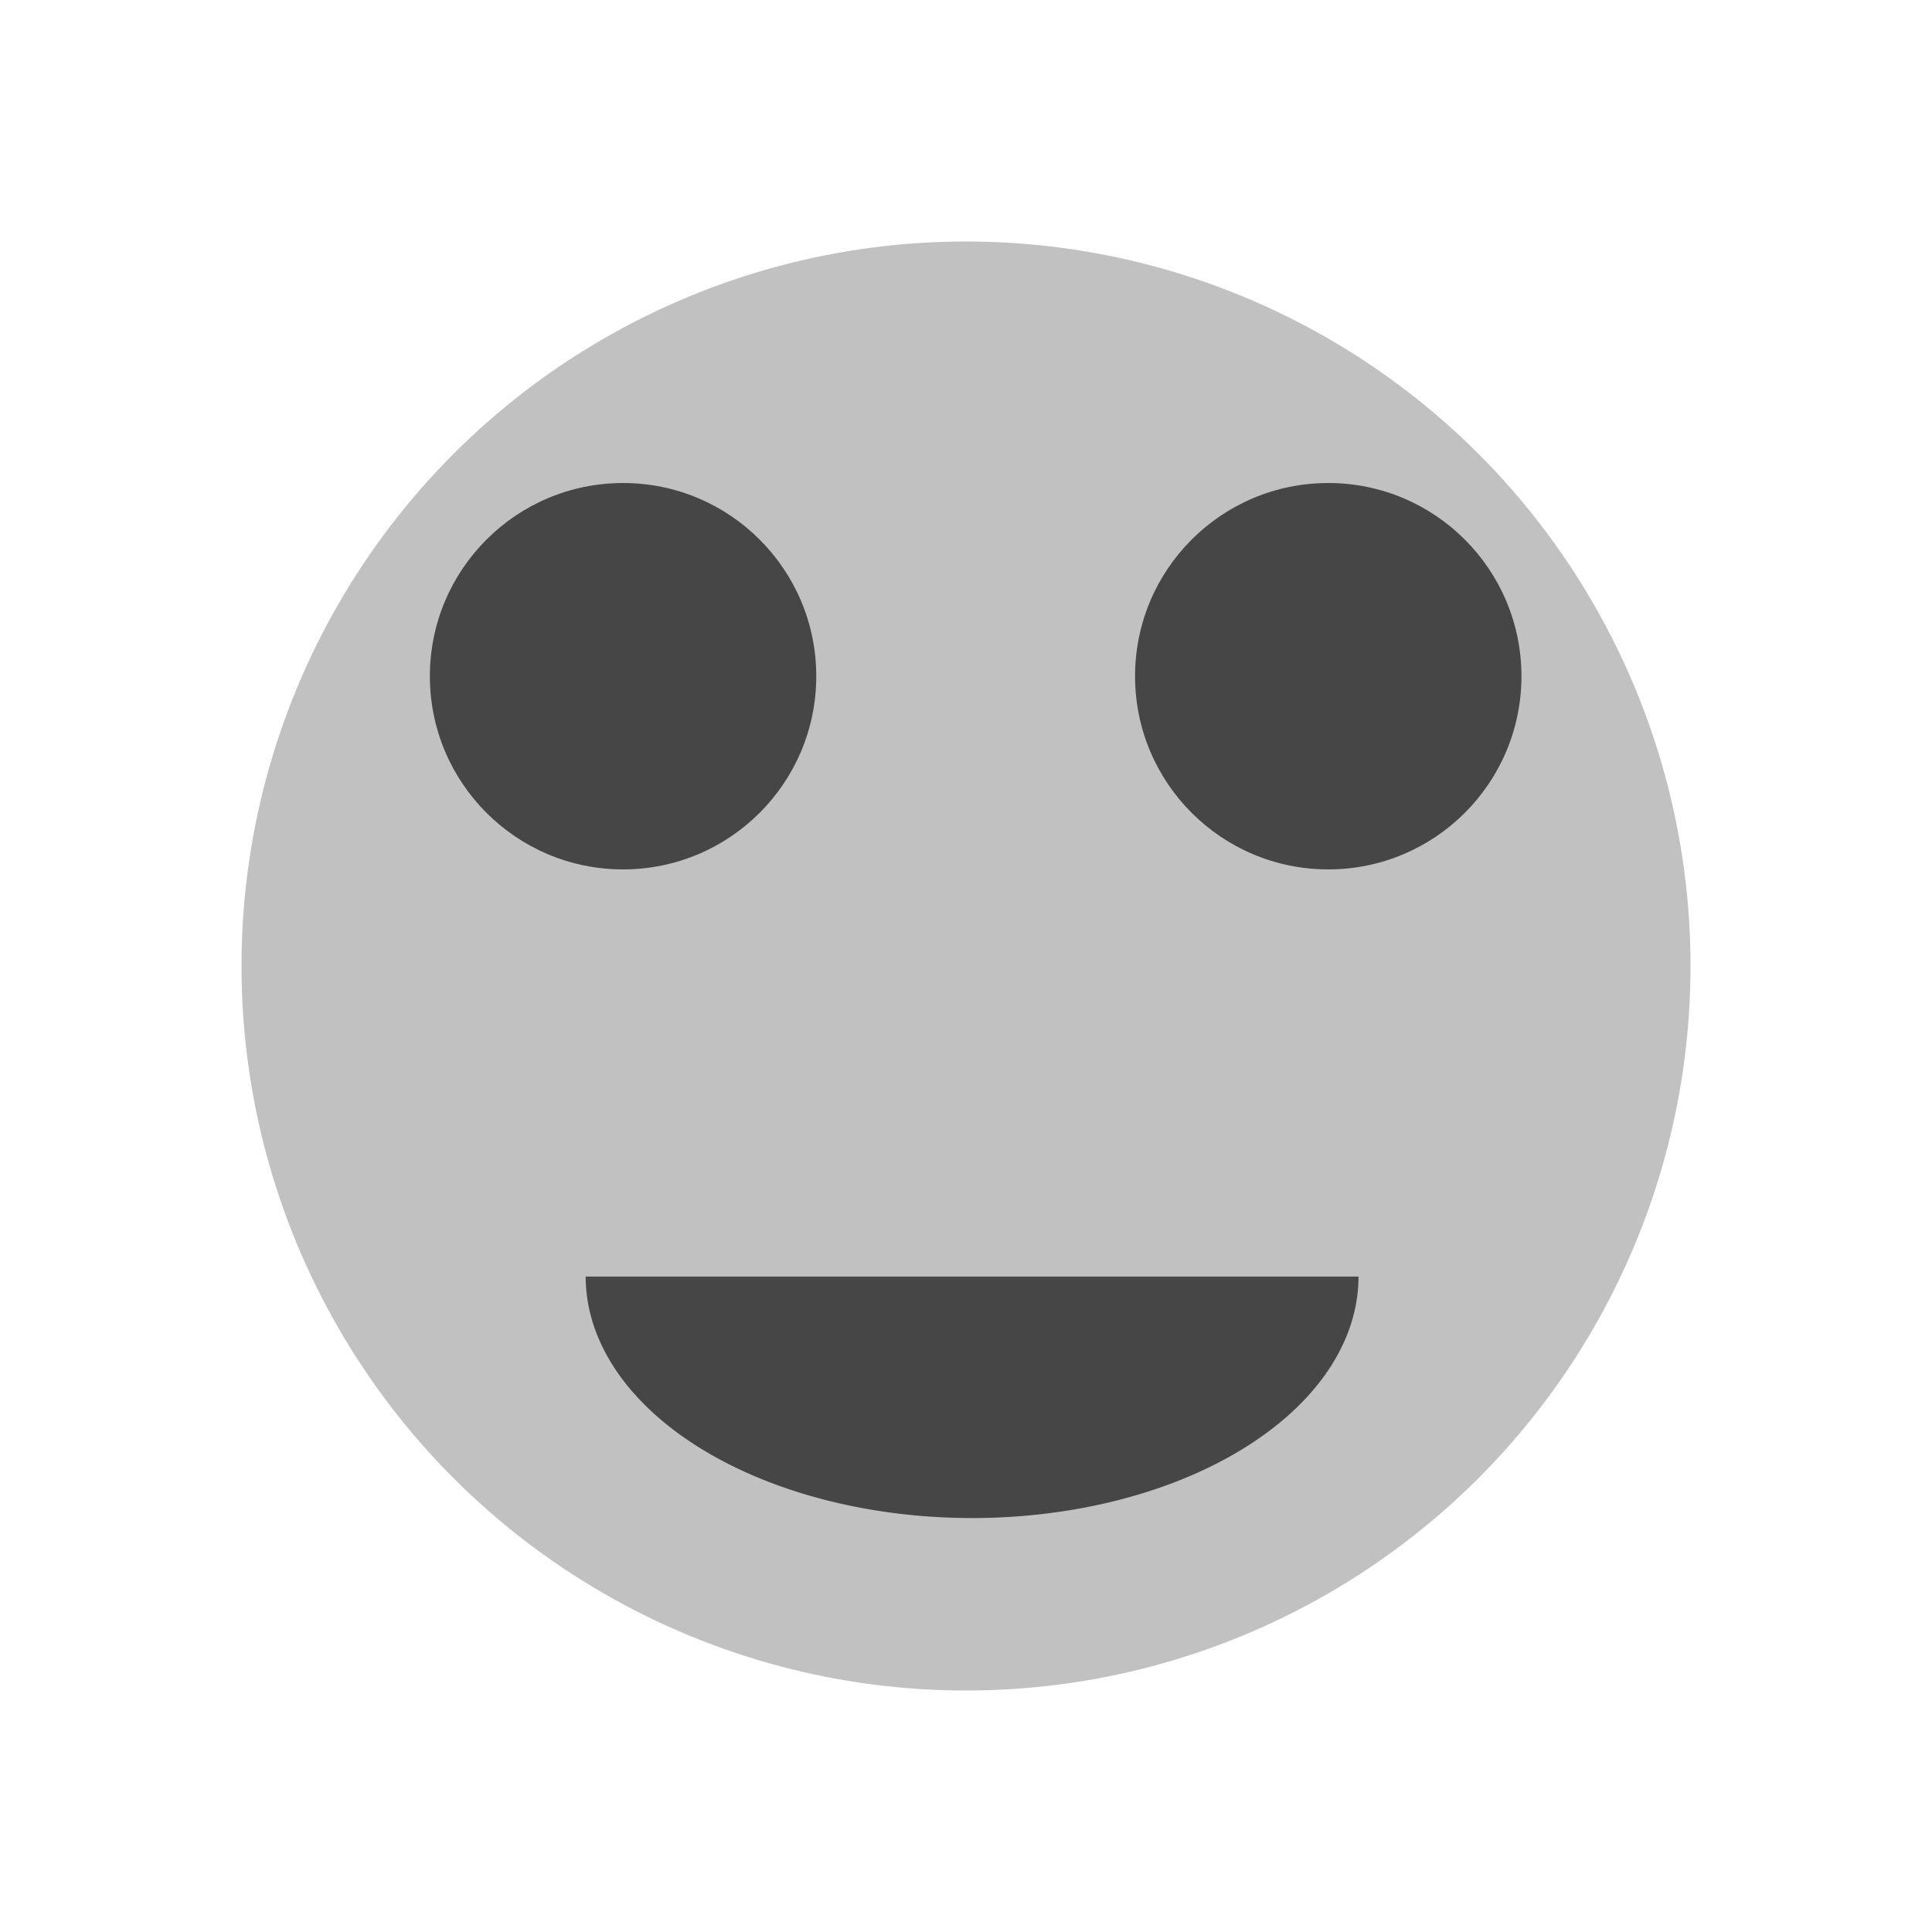 <?xml version="1.0" encoding="UTF-8" standalone="no"?>
<!-- Created with Inkscape (http://www.inkscape.org/) -->

<svg
   width="400"
   height="400"
   viewBox="0 0 105.833 105.833"
   version="1.1"
   id="svg5"
   inkscape:version="1.2 (dc2aedaf03, 2022-05-15)"
   sodipodi:docname="ic_avatar.svg"
   xmlns:inkscape="http://www.inkscape.org/namespaces/inkscape"
   xmlns:sodipodi="http://sodipodi.sourceforge.net/DTD/sodipodi-0.dtd"
   xmlns="http://www.w3.org/2000/svg"
   xmlns:svg="http://www.w3.org/2000/svg">
  <sodipodi:namedview
     id="namedview7"
     pagecolor="#505050"
     bordercolor="#eeeeee"
     borderopacity="1"
     inkscape:showpageshadow="0"
     inkscape:pageopacity="0"
     inkscape:pagecheckerboard="0"
     inkscape:deskcolor="#505050"
     inkscape:document-units="mm"
     showgrid="false"
     inkscape:zoom="0.74534361"
     inkscape:cx="302.54502"
     inkscape:cy="255.58682"
     inkscape:window-width="1920"
     inkscape:window-height="1010"
     inkscape:window-x="-6"
     inkscape:window-y="-6"
     inkscape:window-maximized="1"
     inkscape:current-layer="layer1" />
  <defs
     id="defs2" />
  <g
     inkscape:label="Layer 1"
     inkscape:groupmode="layer"
     id="layer1">
    <circle
       style="fill:#c1c1c1;fill-rule:evenodd;stroke-width:0.265;fill-opacity:1"
       id="path61"
       cx="52.917"
       cy="52.917"
       r="39.688" />
    <circle
       style="fill:#464646;fill-opacity:1;stroke-width:0.265"
       id="path944"
       cx="34.131"
       cy="37.042"
       r="10.583" />
    <circle
       style="fill:#464646;fill-opacity:1;stroke-width:0.265"
       id="path944-4"
       r="10.583"
       cy="37.042"
       cx="72.76" />
    <path
       style="fill:#464646;fill-opacity:1;stroke-width:0.265"
       id="path1594"
       sodipodi:type="arc"
       sodipodi:cx="53.250561"
       sodipodi:cy="69.928085"
       sodipodi:rx="21.166666"
       sodipodi:ry="13.229167"
       sodipodi:start="0"
       sodipodi:end="3.1415927"
       sodipodi:arc-type="slice"
       d="m 74.417,69.928 a 21.167,13.229 0 0 1 -10.583,11.457 21.167,13.229 0 0 1 -21.167,0 21.167,13.229 0 0 1 -10.583,-11.457 h 21.167 z" />
  </g>
</svg>
